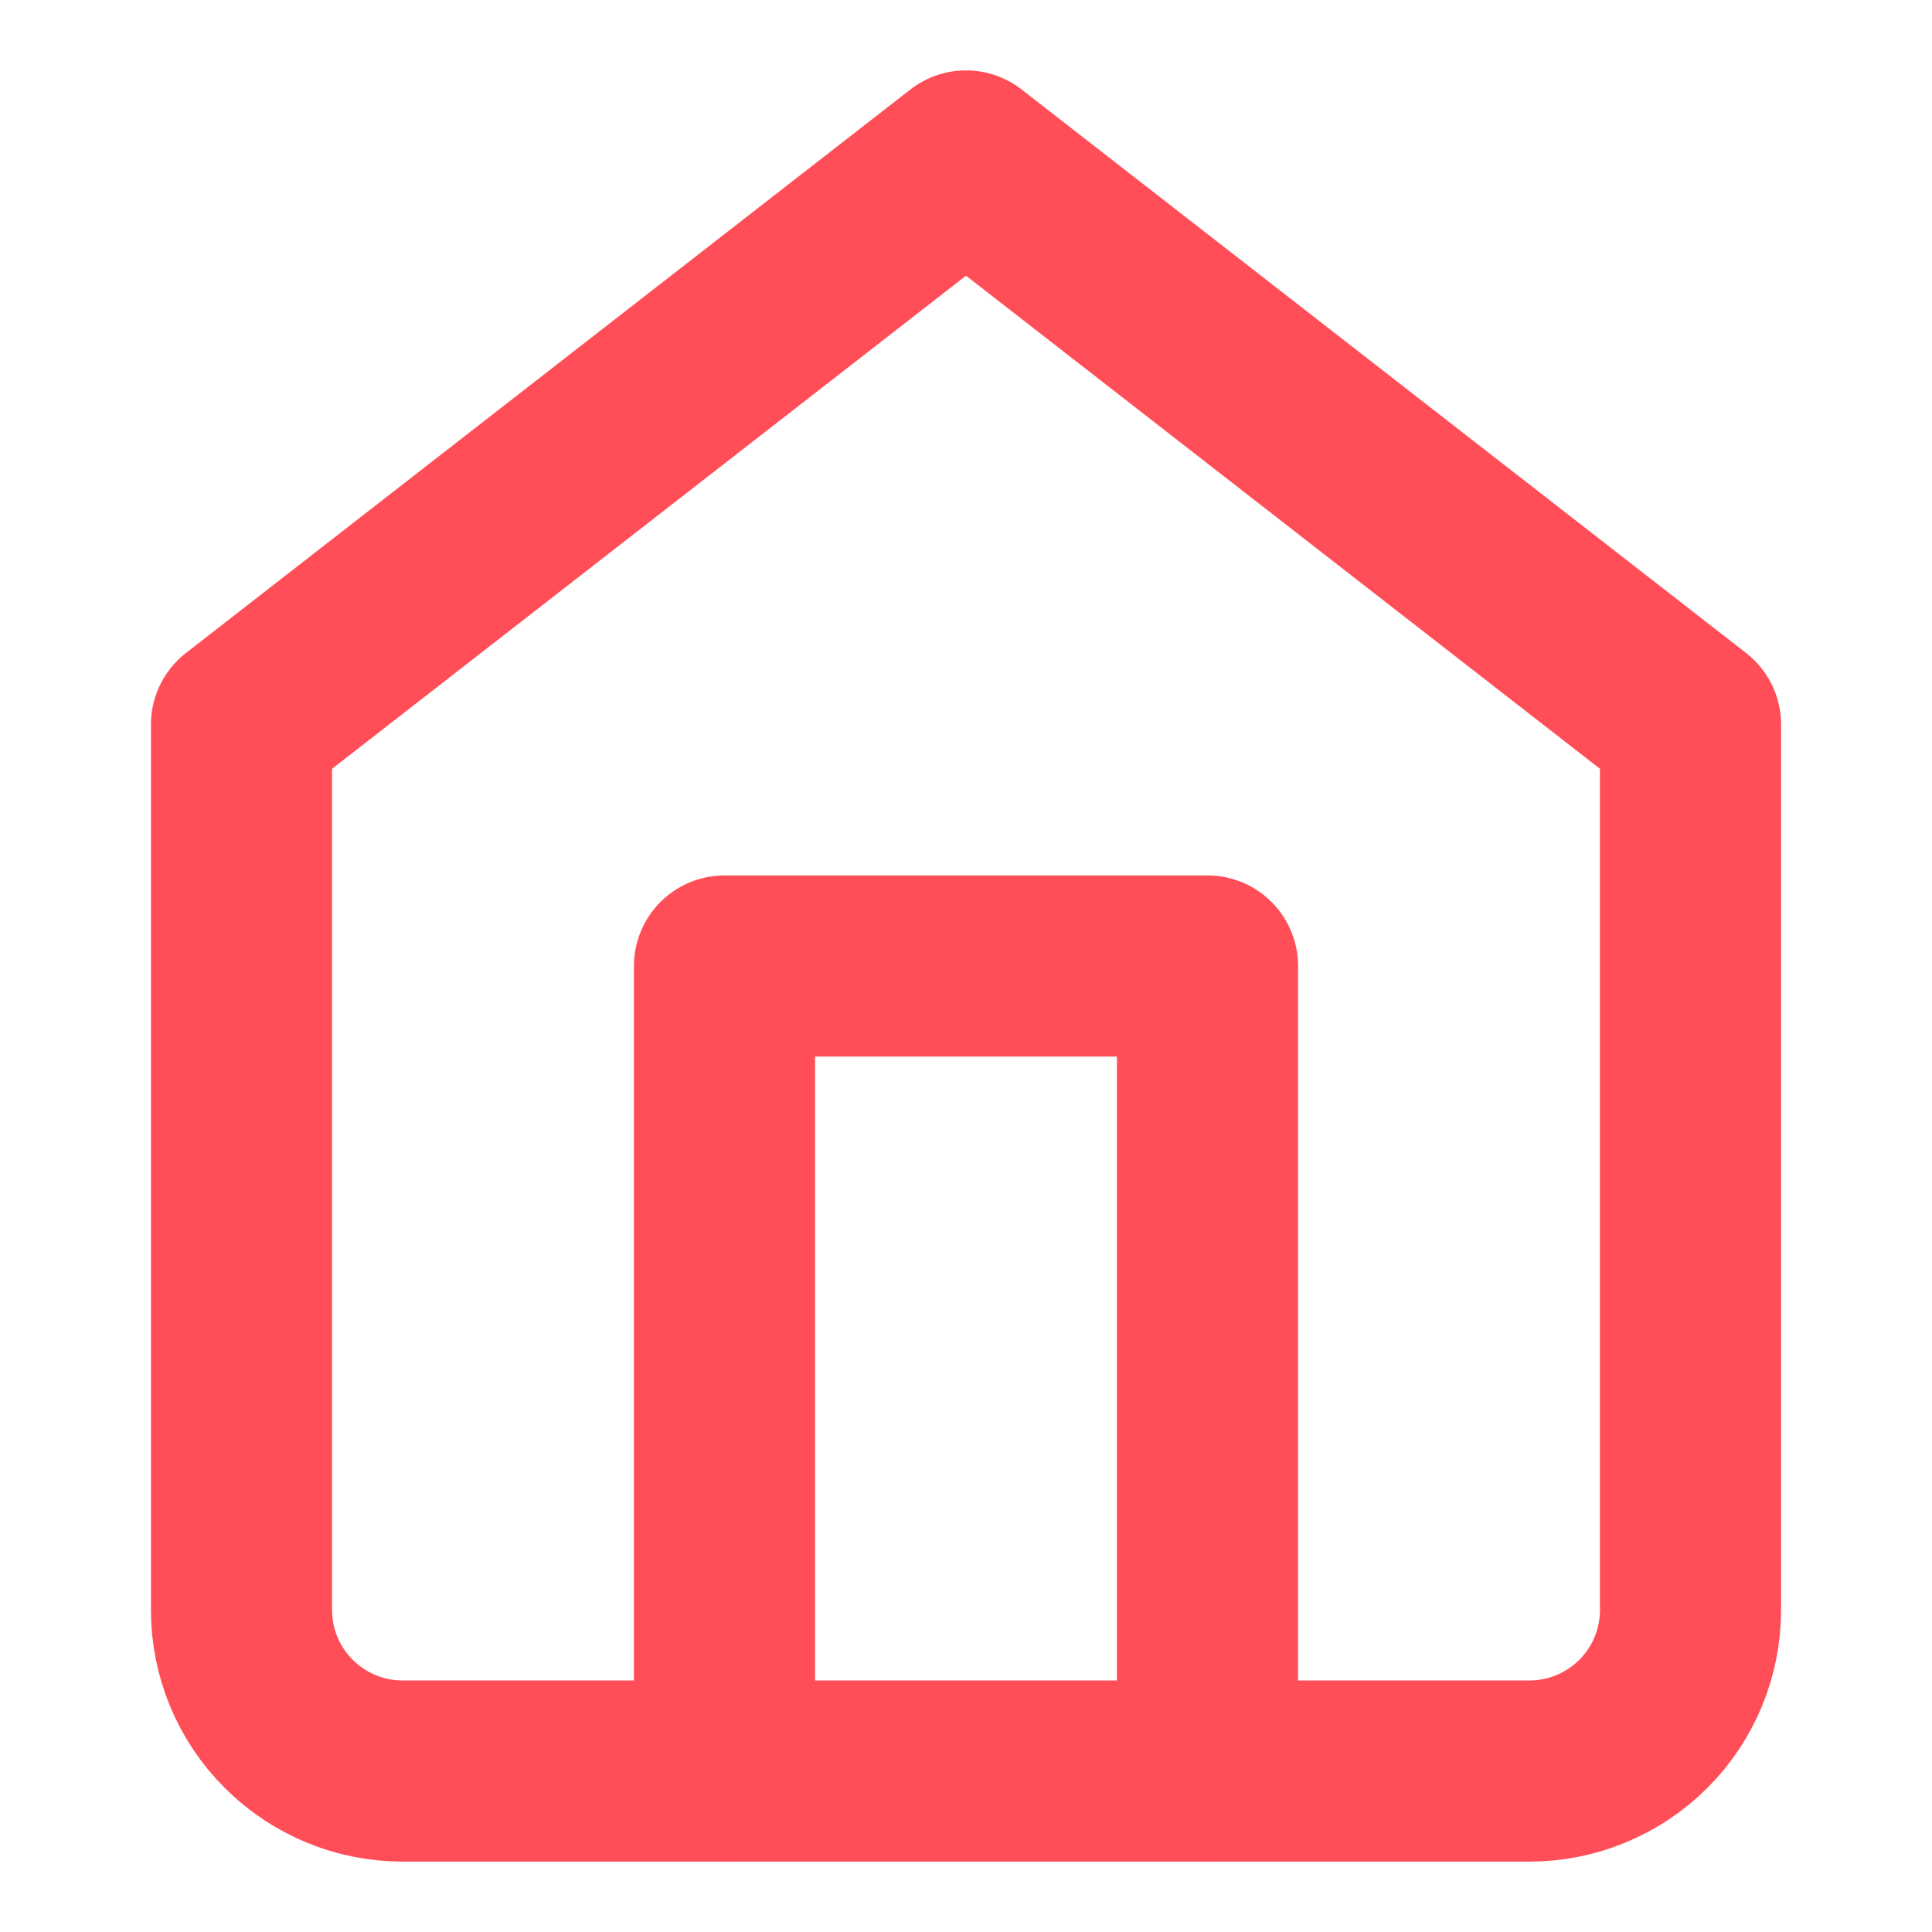 <svg width="16" height="16" viewBox="0 0 16 16" fill="none" xmlns="http://www.w3.org/2000/svg">
<path d="M2 6L8 1.333L14 6V13.333C14 13.687 13.86 14.026 13.61 14.276C13.359 14.526 13.02 14.667 12.667 14.667H3.333C2.98 14.667 2.641 14.526 2.391 14.276C2.14 14.026 2 13.687 2 13.333V6Z" stroke="#FF4E57" stroke-width="1.5" stroke-linecap="round" stroke-linejoin="round"/>
<path d="M6 14.667V8H10V14.667" stroke="#FF4E57" stroke-width="1.5" stroke-linecap="round" stroke-linejoin="round"/>
</svg>
